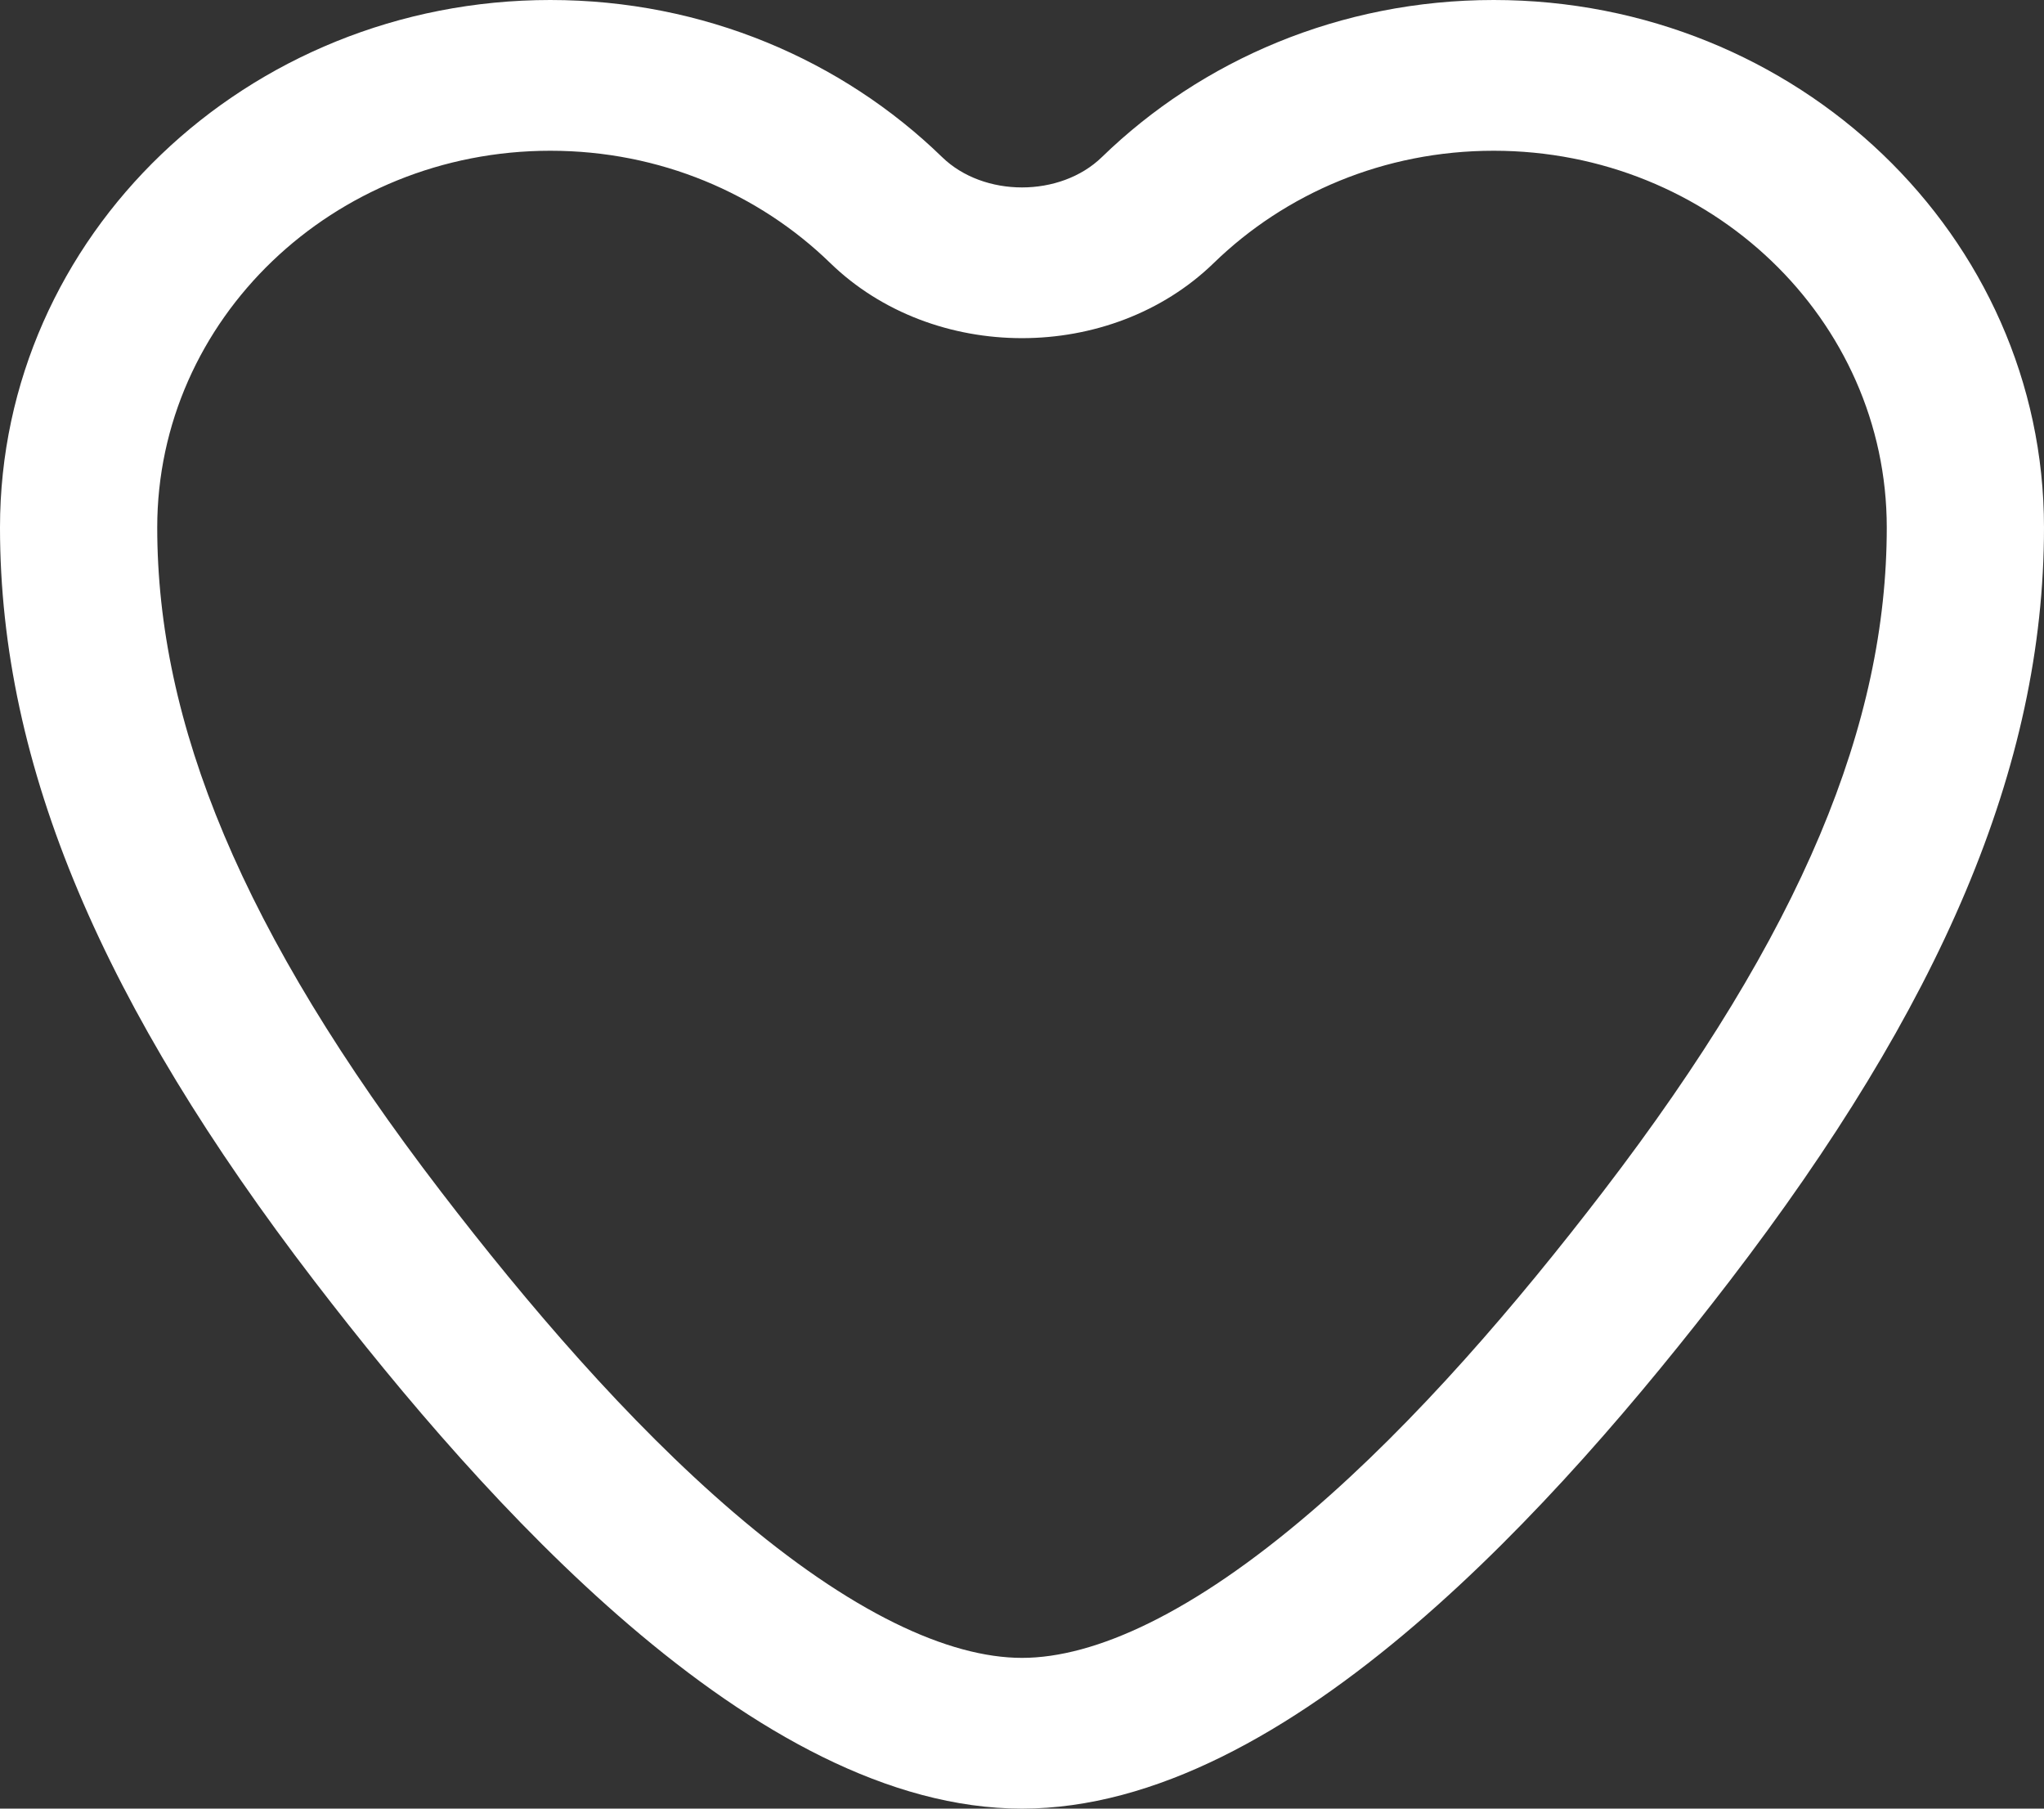 <svg width="26" height="23" viewBox="0 0 26 23" fill="none" xmlns="http://www.w3.org/2000/svg">
<rect x="0" y="0" width="26" height="23" fill="#333333" stroke="none"/>
<path fill-rule="evenodd" clip-rule="evenodd" d="M24 6.708C24 4.062 21.761 1.917 19 1.917C17.606 1.917 16.349 2.461 15.44 3.344C14.128 4.619 11.872 4.619 10.56 3.344C9.651 2.461 8.394 1.917 7 1.917C4.239 1.917 2 4.062 2 6.708C2 9.191 3.064 11.836 5.611 15.156C6.699 16.574 7.983 18.078 9.333 19.234C10.821 20.509 12.068 21.083 13 21.083C13.932 21.083 15.179 20.509 16.667 19.234C18.017 18.078 19.301 16.574 20.389 15.156C22.936 11.836 24 9.191 24 6.708ZM19 0C22.866 0 26 3.003 26 6.708C26 9.761 24.677 12.802 22 16.292C20.88 17.751 19.501 19.377 18 20.663C16.414 22.022 14.693 23 13 23C11.307 23 9.586 22.022 8 20.663C6.499 19.377 5.12 17.751 4 16.292C1.323 12.802 0 9.761 0 6.708C0 3.003 3.134 0 7 0C8.951 0 10.715 0.765 11.984 1.998C12.513 2.512 13.487 2.512 14.016 1.998C15.285 0.765 17.049 0 19 0Z" fill="white"/>
</svg>
